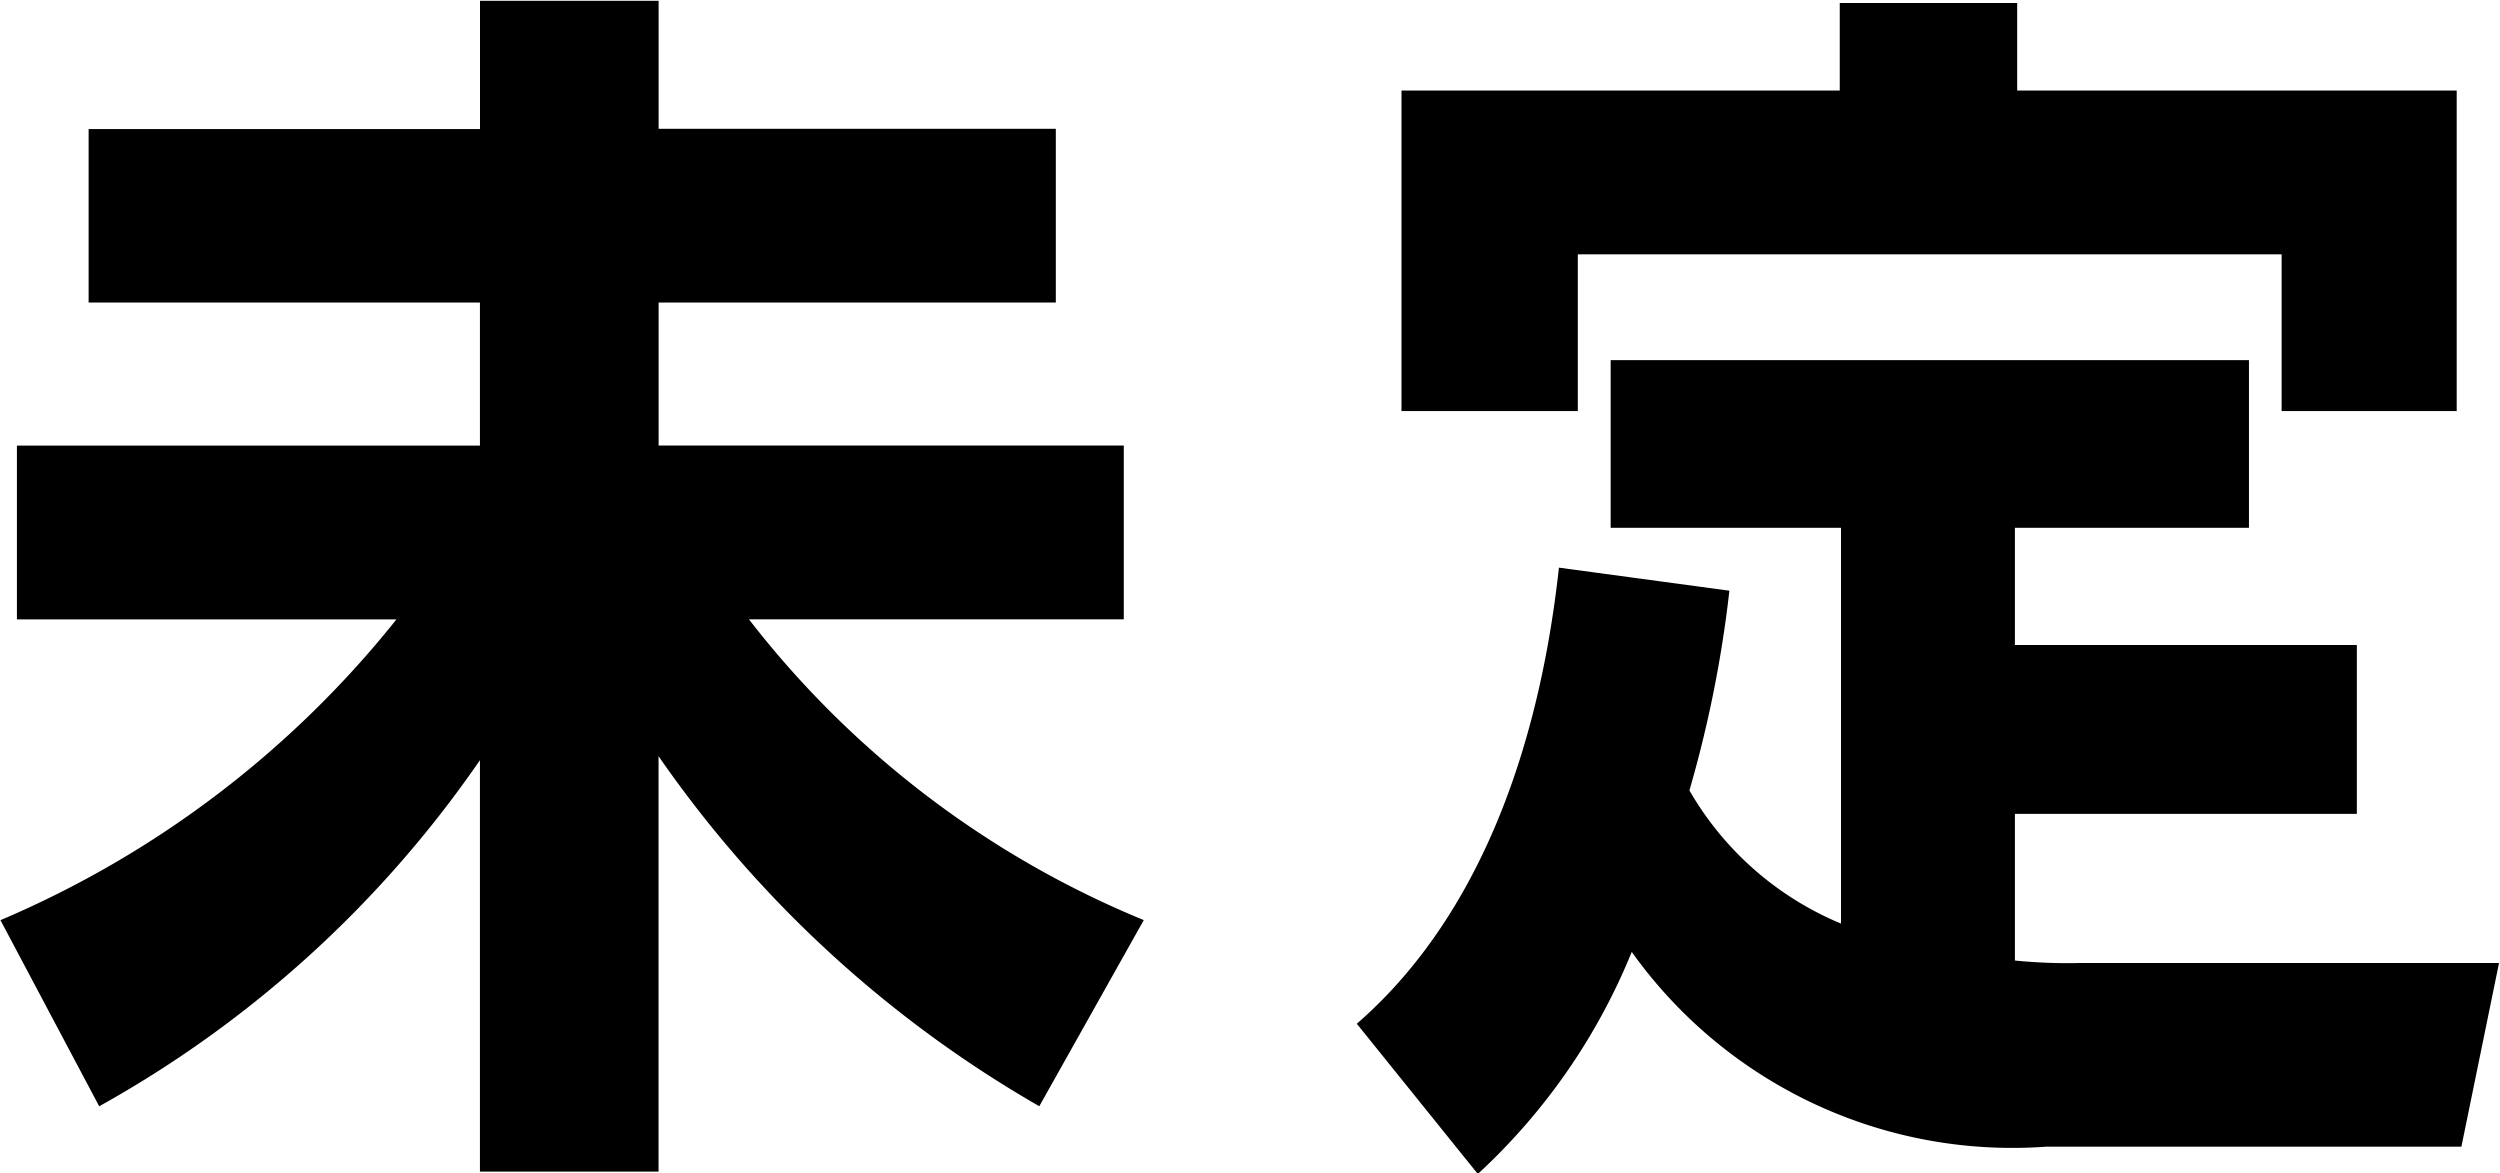 <svg xmlns="http://www.w3.org/2000/svg" width="38.281" height="17.968"><path fill-rule="evenodd" d="M1.357 1.972v2.661h5.992v2.19H.259v2.661h5.812A15.512 15.512 0 0 1 .007 14.09l1.512 2.85a17.26 17.26 0 0 0 5.83-5.3v6.3h2.735v-6.361a17.988 17.988 0 0 0 5.83 5.36l1.6-2.85a14.712 14.712 0 0 1-6.046-4.606h5.74V6.822h-7.123v-2.19h6.082v-2.66h-6.082V.012H7.35v1.964H1.357zm22.514 6.72c-.342 3.114-1.4 5.511-3.095 6.984l1.853 2.3a9.467 9.467 0 0 0 2.357-3.4 7.158 7.158 0 0 0 6.352 2.982h6.352l.576-2.812h-6.423a8.01 8.01 0 0 1-.99-.038v-2.246h5.236V9.876h-5.236V8.082h3.584V5.515h-9.774v2.567h3.527v6.06a4.805 4.805 0 0 1-2.321-2.039 18.3 18.3 0 0 0 .612-3.058zm4.3-8.646v1.34H21.46v4.908h2.7v-2.4h10.777v2.4h2.681V1.386h-6.73V.046h-2.716z"/></svg>